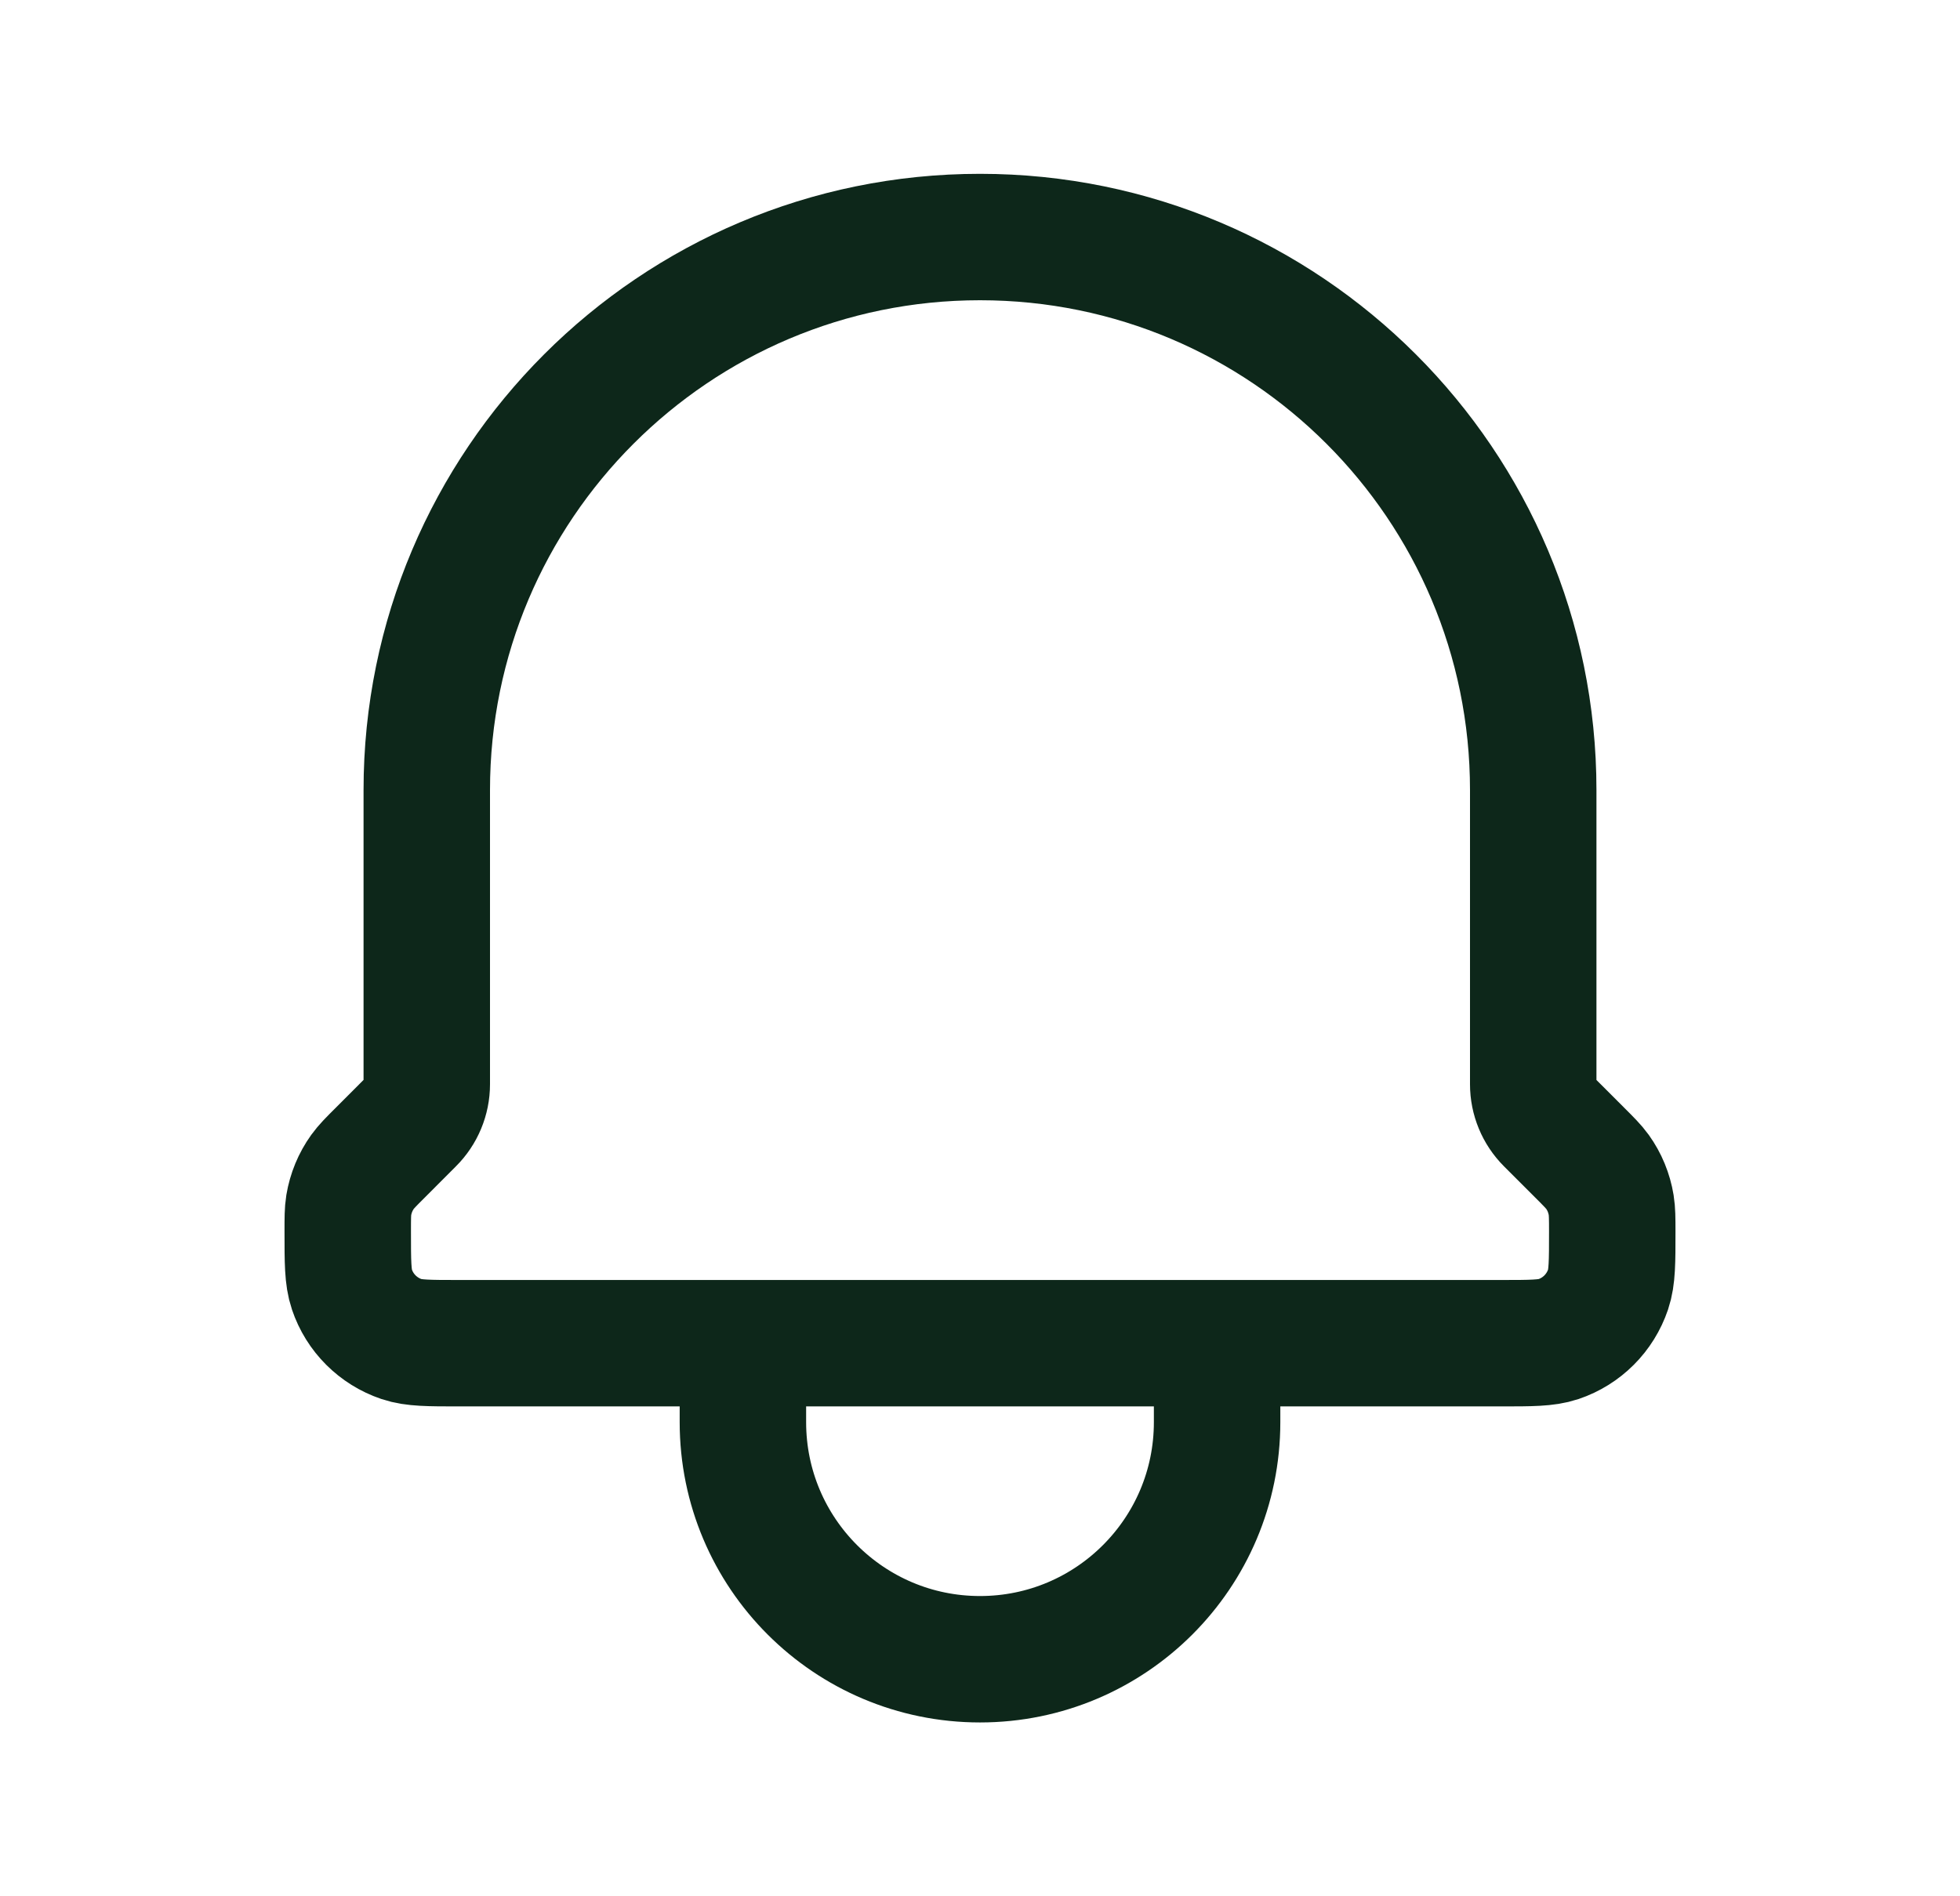 <svg width="31" height="30" viewBox="0 0 31 30" fill="none" xmlns="http://www.w3.org/2000/svg">
<path d="M19.25 21.25V22.5C19.25 24.571 17.571 26.25 15.5 26.25C13.429 26.25 11.75 24.571 11.75 22.5V21.25M19.25 21.25H11.75M19.25 21.25H23.738C24.216 21.25 24.456 21.25 24.65 21.185C25.02 21.06 25.309 20.77 25.434 20.4C25.5 20.205 25.5 19.964 25.5 19.482C25.5 19.271 25.499 19.166 25.483 19.066C25.452 18.876 25.378 18.695 25.266 18.539C25.206 18.456 25.131 18.381 24.982 18.232L24.495 17.745C24.338 17.588 24.25 17.375 24.25 17.153V12.5C24.25 7.668 20.332 3.75 15.5 3.75C10.668 3.75 6.75 7.668 6.75 12.5V17.153C6.75 17.375 6.662 17.588 6.504 17.745L6.018 18.232C5.868 18.381 5.794 18.456 5.734 18.539C5.622 18.695 5.548 18.875 5.516 19.066C5.5 19.166 5.5 19.271 5.5 19.482C5.5 19.964 5.5 20.205 5.566 20.4C5.69 20.77 5.981 21.06 6.351 21.185C6.544 21.25 6.784 21.25 7.262 21.25H11.75" stroke="#0D271A" stroke-width="2" stroke-linecap="round" stroke-linejoin="round"/>
</svg>
